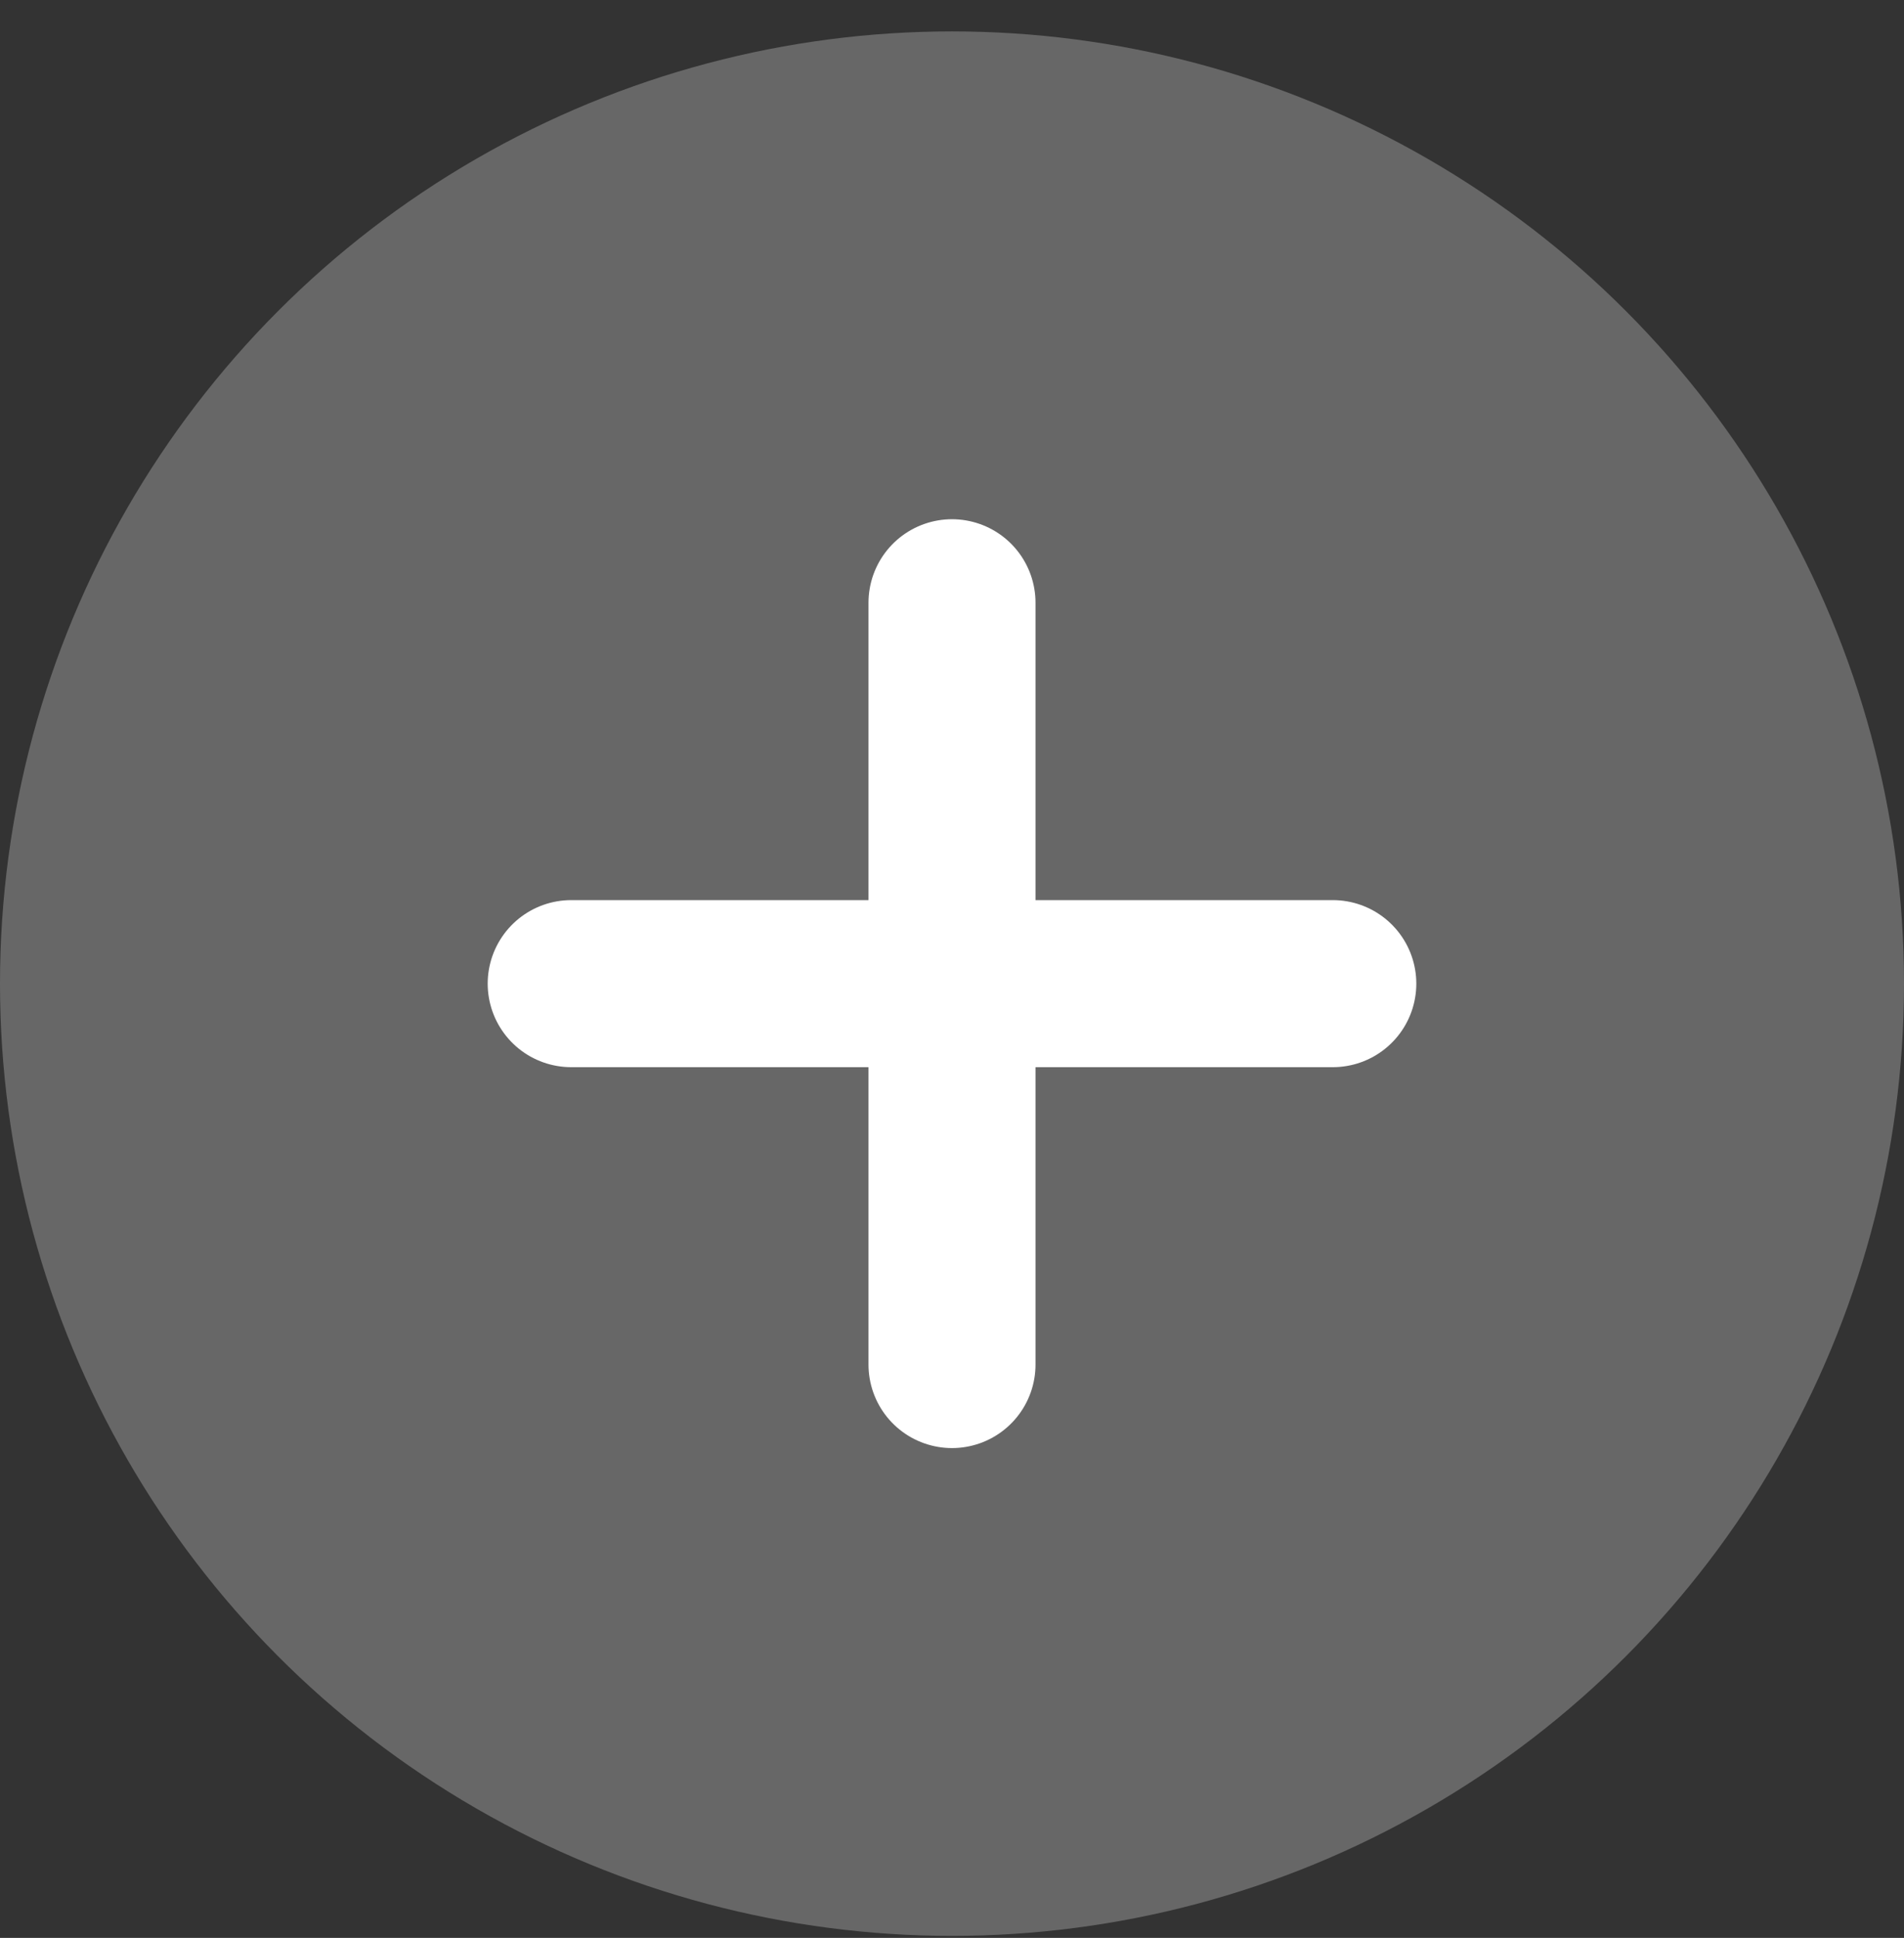 <svg width="57" height="58" viewBox="0 0 57 58" fill="none" xmlns="http://www.w3.org/2000/svg">
<rect x="0" y="0" width="57" height="58" fill="#333333" stroke="none"/>
<g id="Component 75">
<circle id="Ellipse 312" cx="28.5" cy="29.44" r="28.5" fill="#676767"/>
<path id="Vector" d="M28.5 18.04L28.5 40.84M17.1 29.44H39.9" stroke="white" stroke-width="5" stroke-linecap="round"/>
</g>
</svg>
